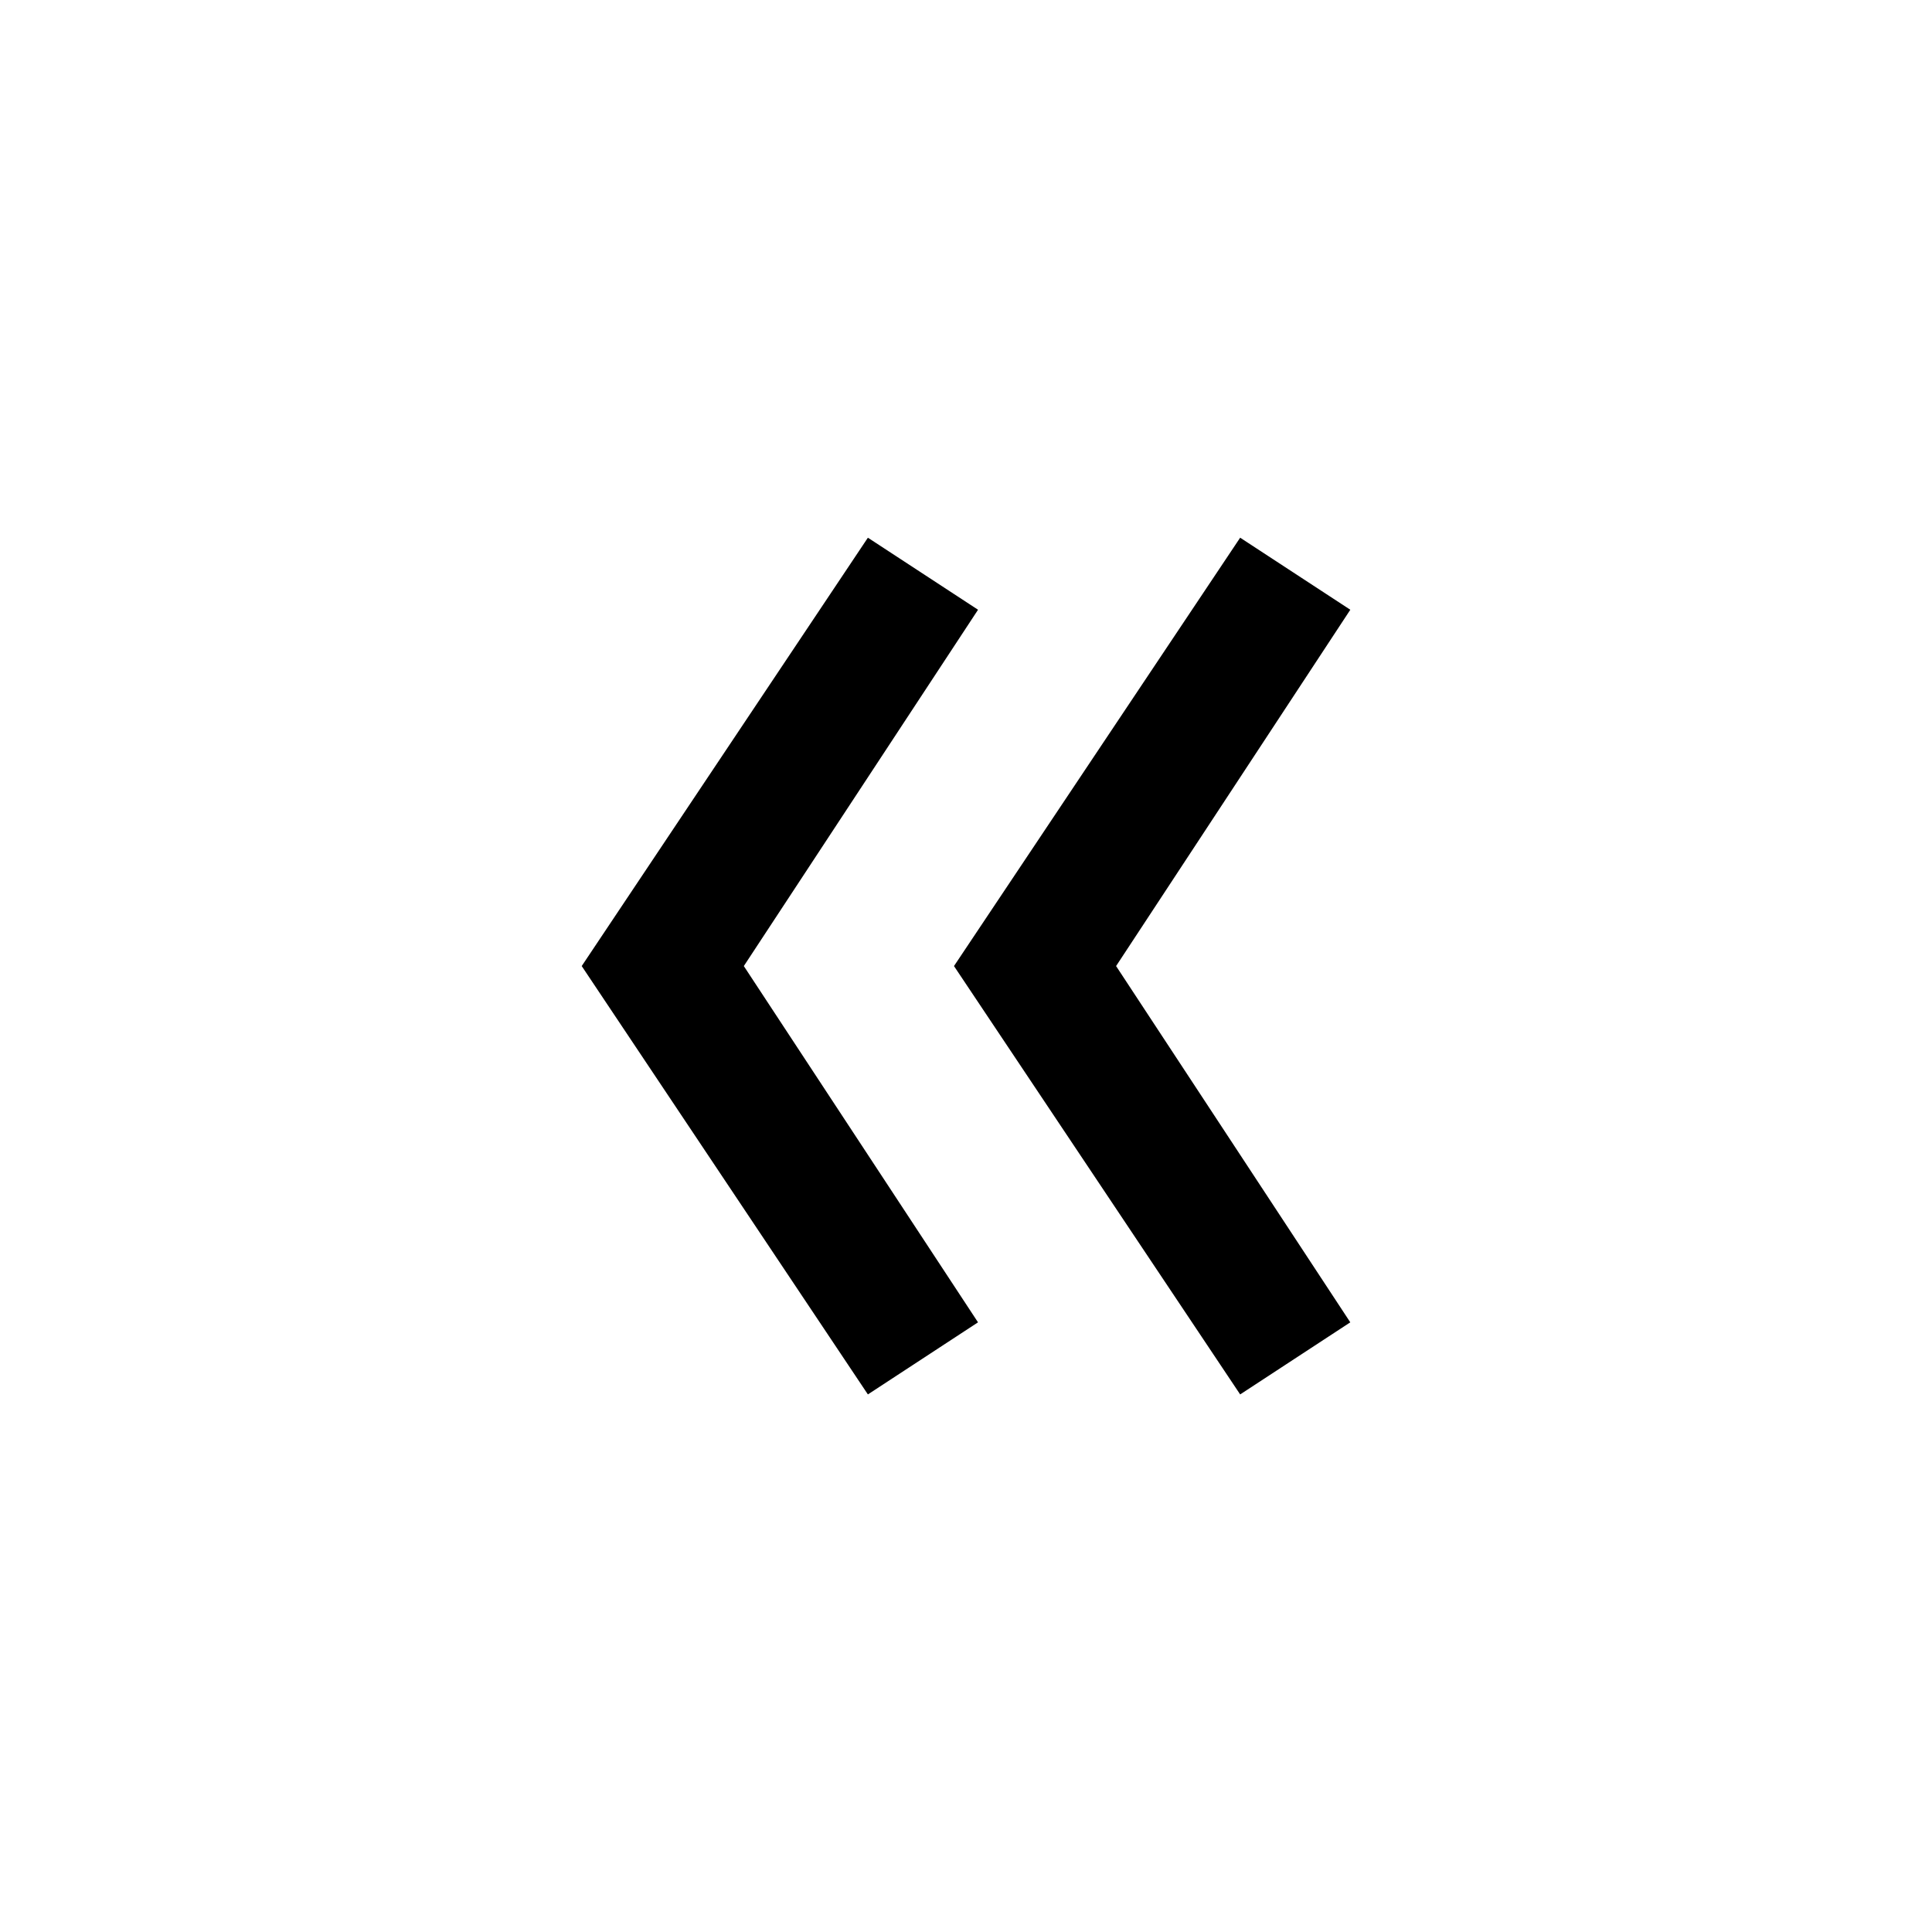 <?xml version="1.0" encoding="utf-8"?>
<!-- Generated by IcoMoon.io -->
<!DOCTYPE svg PUBLIC "-//W3C//DTD SVG 1.1//EN" "http://www.w3.org/Graphics/SVG/1.1/DTD/svg11.dtd">
<svg version="1.1" xmlns="http://www.w3.org/2000/svg" xmlns:xlink="http://www.w3.org/1999/xlink" width="32" height="32" viewBox="0 0 32 32">
<path fill="#000000" d="M22.365 10.099l-1.824-1.193-4.74 7.095 4.74 7.095 1.824-1.194-3.879-5.901 3.879-5.901zM16.199 10.099l-1.824-1.193-4.74 7.095 4.74 7.095 1.824-1.194-3.879-5.901 3.879-5.901z"></path>
</svg>
